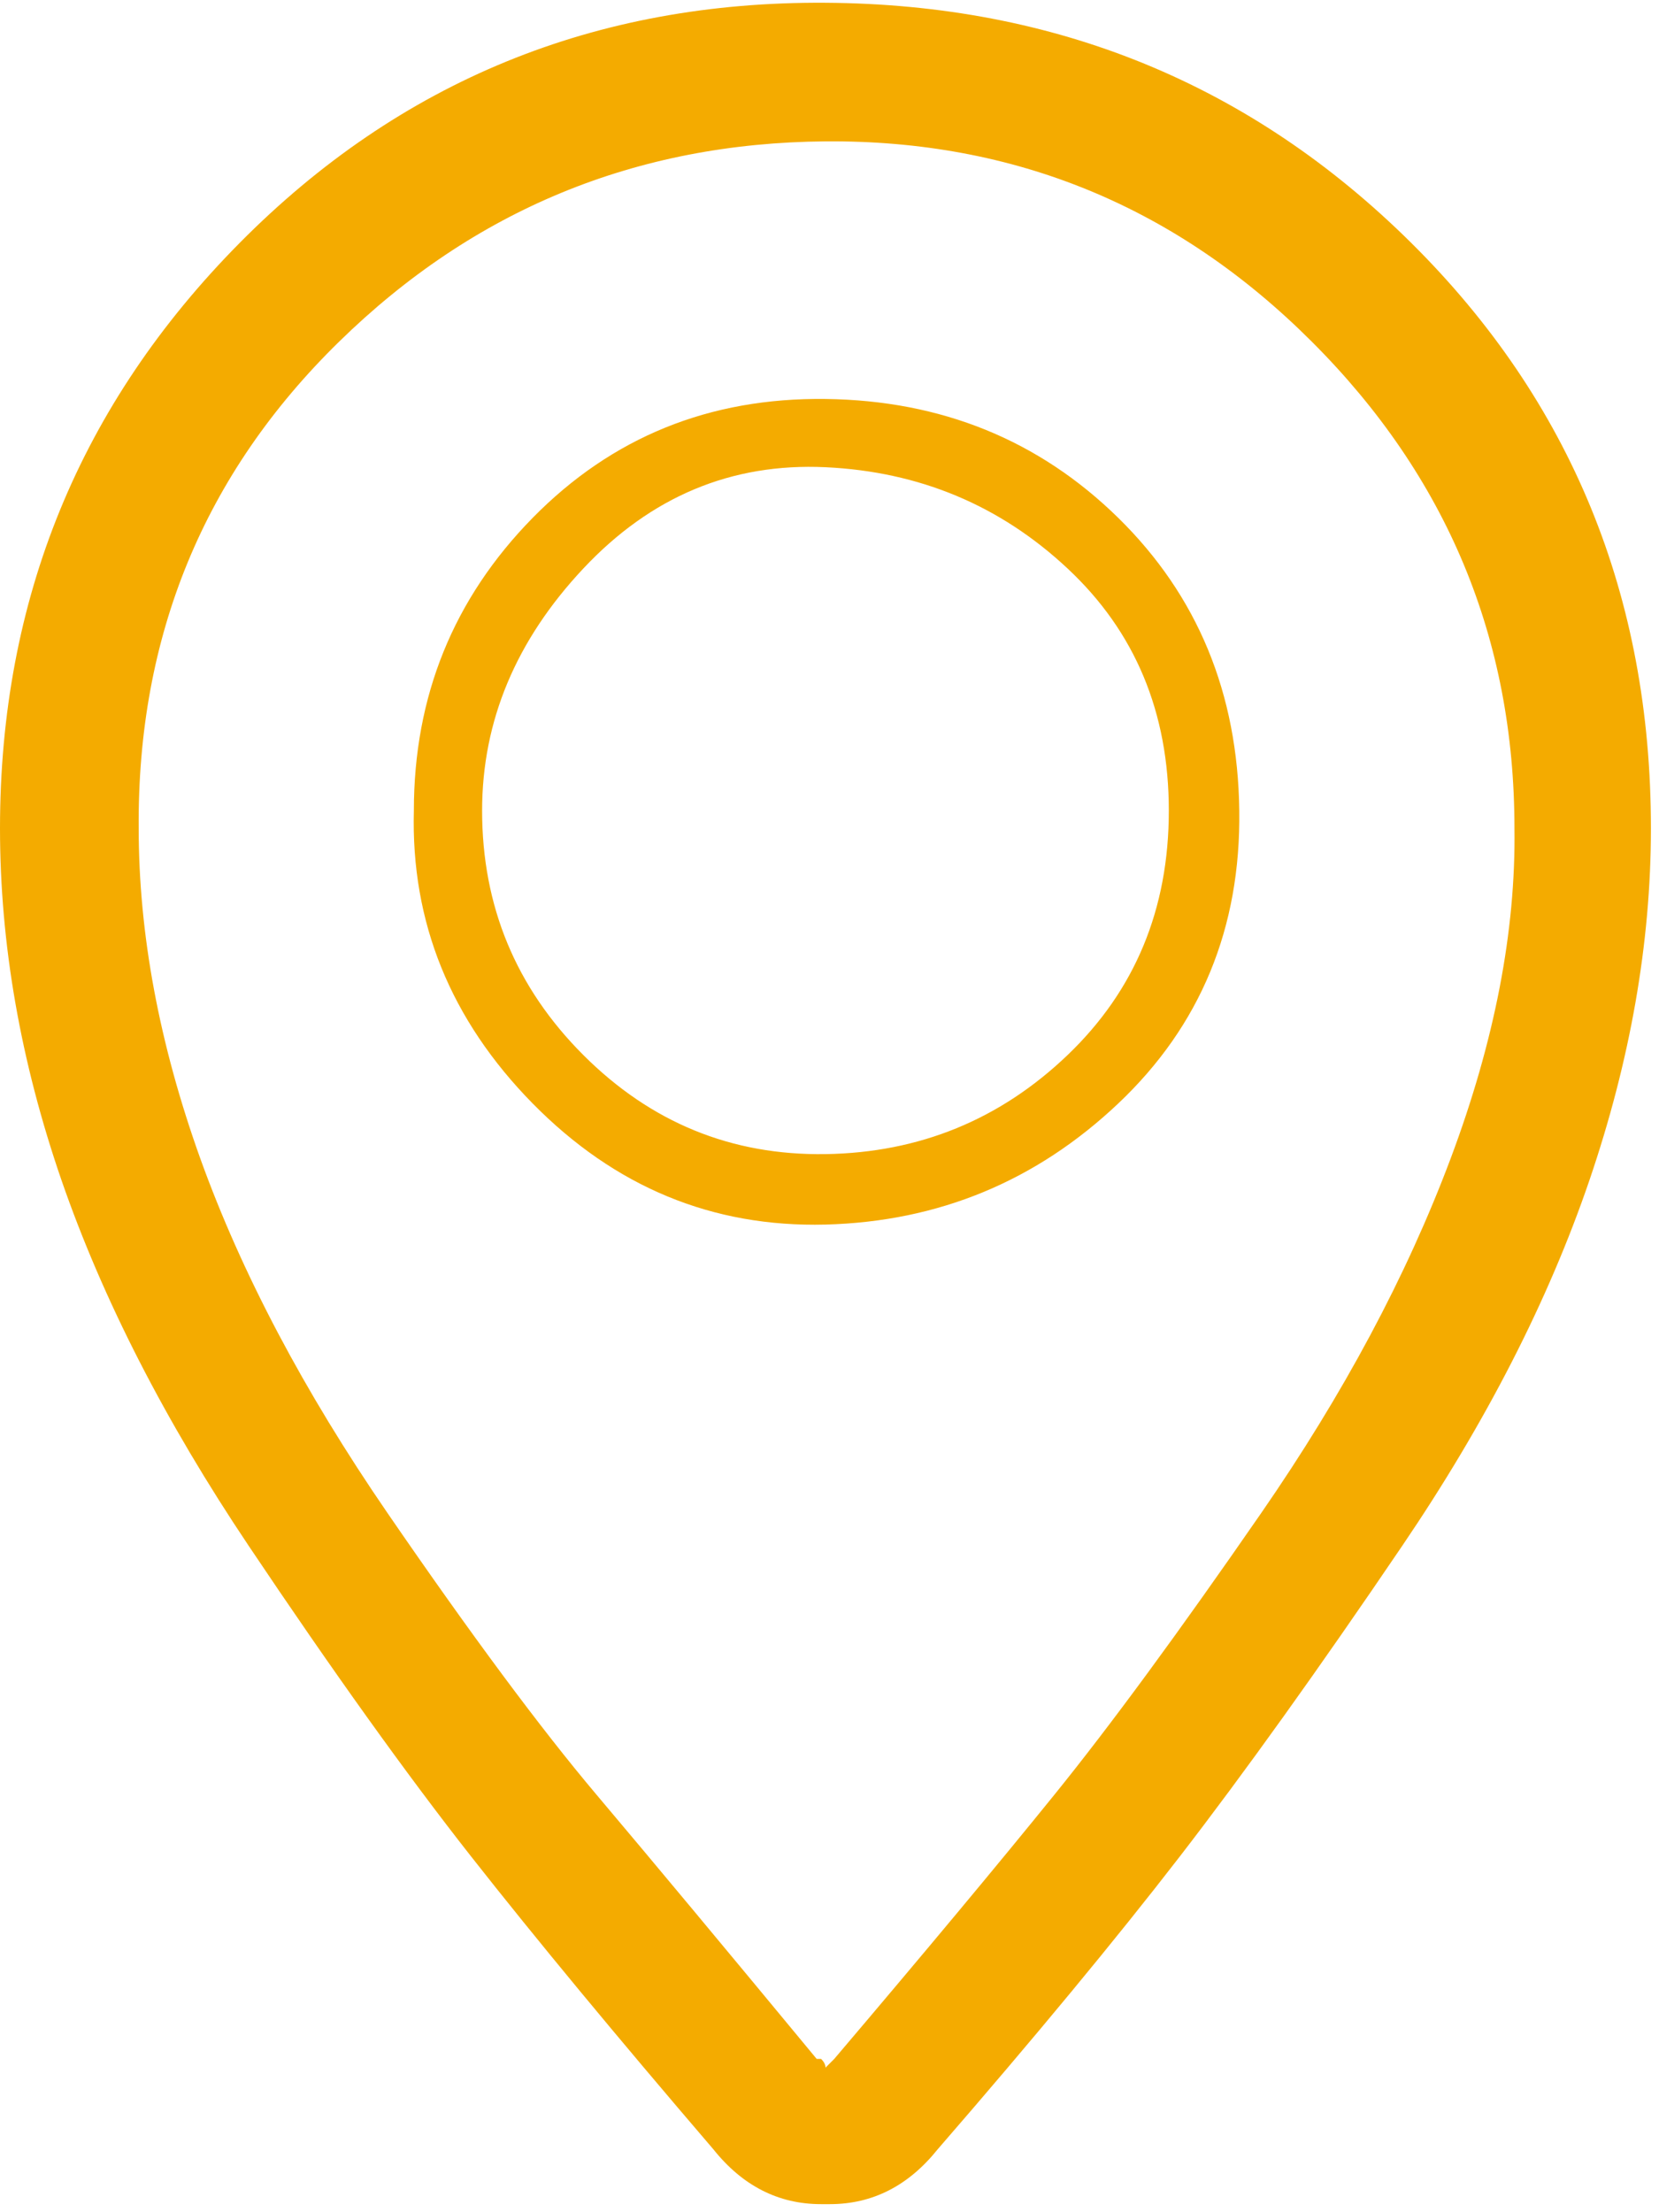 <svg width="15" height="20" viewBox="0 0 15 20" fill="none" xmlns="http://www.w3.org/2000/svg">
<path d="M0 7.488C0 5.418 0.723 3.654 2.169 2.194C3.616 0.734 5.38 0.011 7.464 0.025C9.547 0.038 11.311 0.761 12.758 2.194C14.204 3.627 14.927 5.392 14.927 7.488C14.927 8.523 14.741 9.585 14.37 10.673C13.998 11.761 13.434 12.862 12.678 13.976C11.922 15.091 11.252 16.026 10.668 16.783C10.084 17.539 9.354 18.421 8.479 19.43C8.213 19.762 7.888 19.927 7.503 19.927H7.424C7.039 19.927 6.714 19.762 6.449 19.43C5.573 18.408 4.843 17.526 4.259 16.783C3.675 16.04 3.005 15.104 2.249 13.976C1.493 12.849 0.929 11.747 0.557 10.673C0.186 9.598 0 8.536 0 7.488ZM1.254 7.488C1.254 8.444 1.44 9.439 1.811 10.474C2.183 11.508 2.747 12.577 3.503 13.678C4.259 14.779 4.889 15.628 5.394 16.226C5.898 16.823 6.561 17.619 7.384 18.614H7.424C7.45 18.64 7.464 18.667 7.464 18.693L7.543 18.614C8.366 17.645 9.029 16.849 9.533 16.226C10.038 15.602 10.661 14.753 11.404 13.678C12.147 12.603 12.718 11.535 13.116 10.474C13.514 9.412 13.706 8.417 13.693 7.488C13.693 5.777 13.083 4.31 11.862 3.09C10.641 1.869 9.175 1.265 7.464 1.278C5.752 1.292 4.286 1.895 3.065 3.09C1.844 4.284 1.241 5.75 1.254 7.488ZM3.742 7.329C3.742 6.294 4.1 5.412 4.816 4.682C5.533 3.952 6.415 3.594 7.464 3.607C8.512 3.62 9.394 3.979 10.111 4.682C10.827 5.385 11.192 6.267 11.205 7.329C11.219 8.39 10.854 9.273 10.111 9.976C9.368 10.679 8.485 11.044 7.464 11.071C6.442 11.097 5.56 10.732 4.816 9.976C4.073 9.22 3.715 8.337 3.742 7.329ZM4.359 7.329C4.359 8.191 4.664 8.928 5.274 9.538C5.885 10.149 6.614 10.447 7.464 10.434C8.313 10.421 9.043 10.122 9.653 9.538C10.263 8.954 10.568 8.218 10.568 7.329C10.568 6.44 10.263 5.71 9.653 5.14C9.043 4.569 8.313 4.264 7.464 4.224C6.614 4.184 5.885 4.489 5.274 5.14C4.664 5.79 4.359 6.52 4.359 7.329Z" fill="#F4AB00"/>
</svg>
